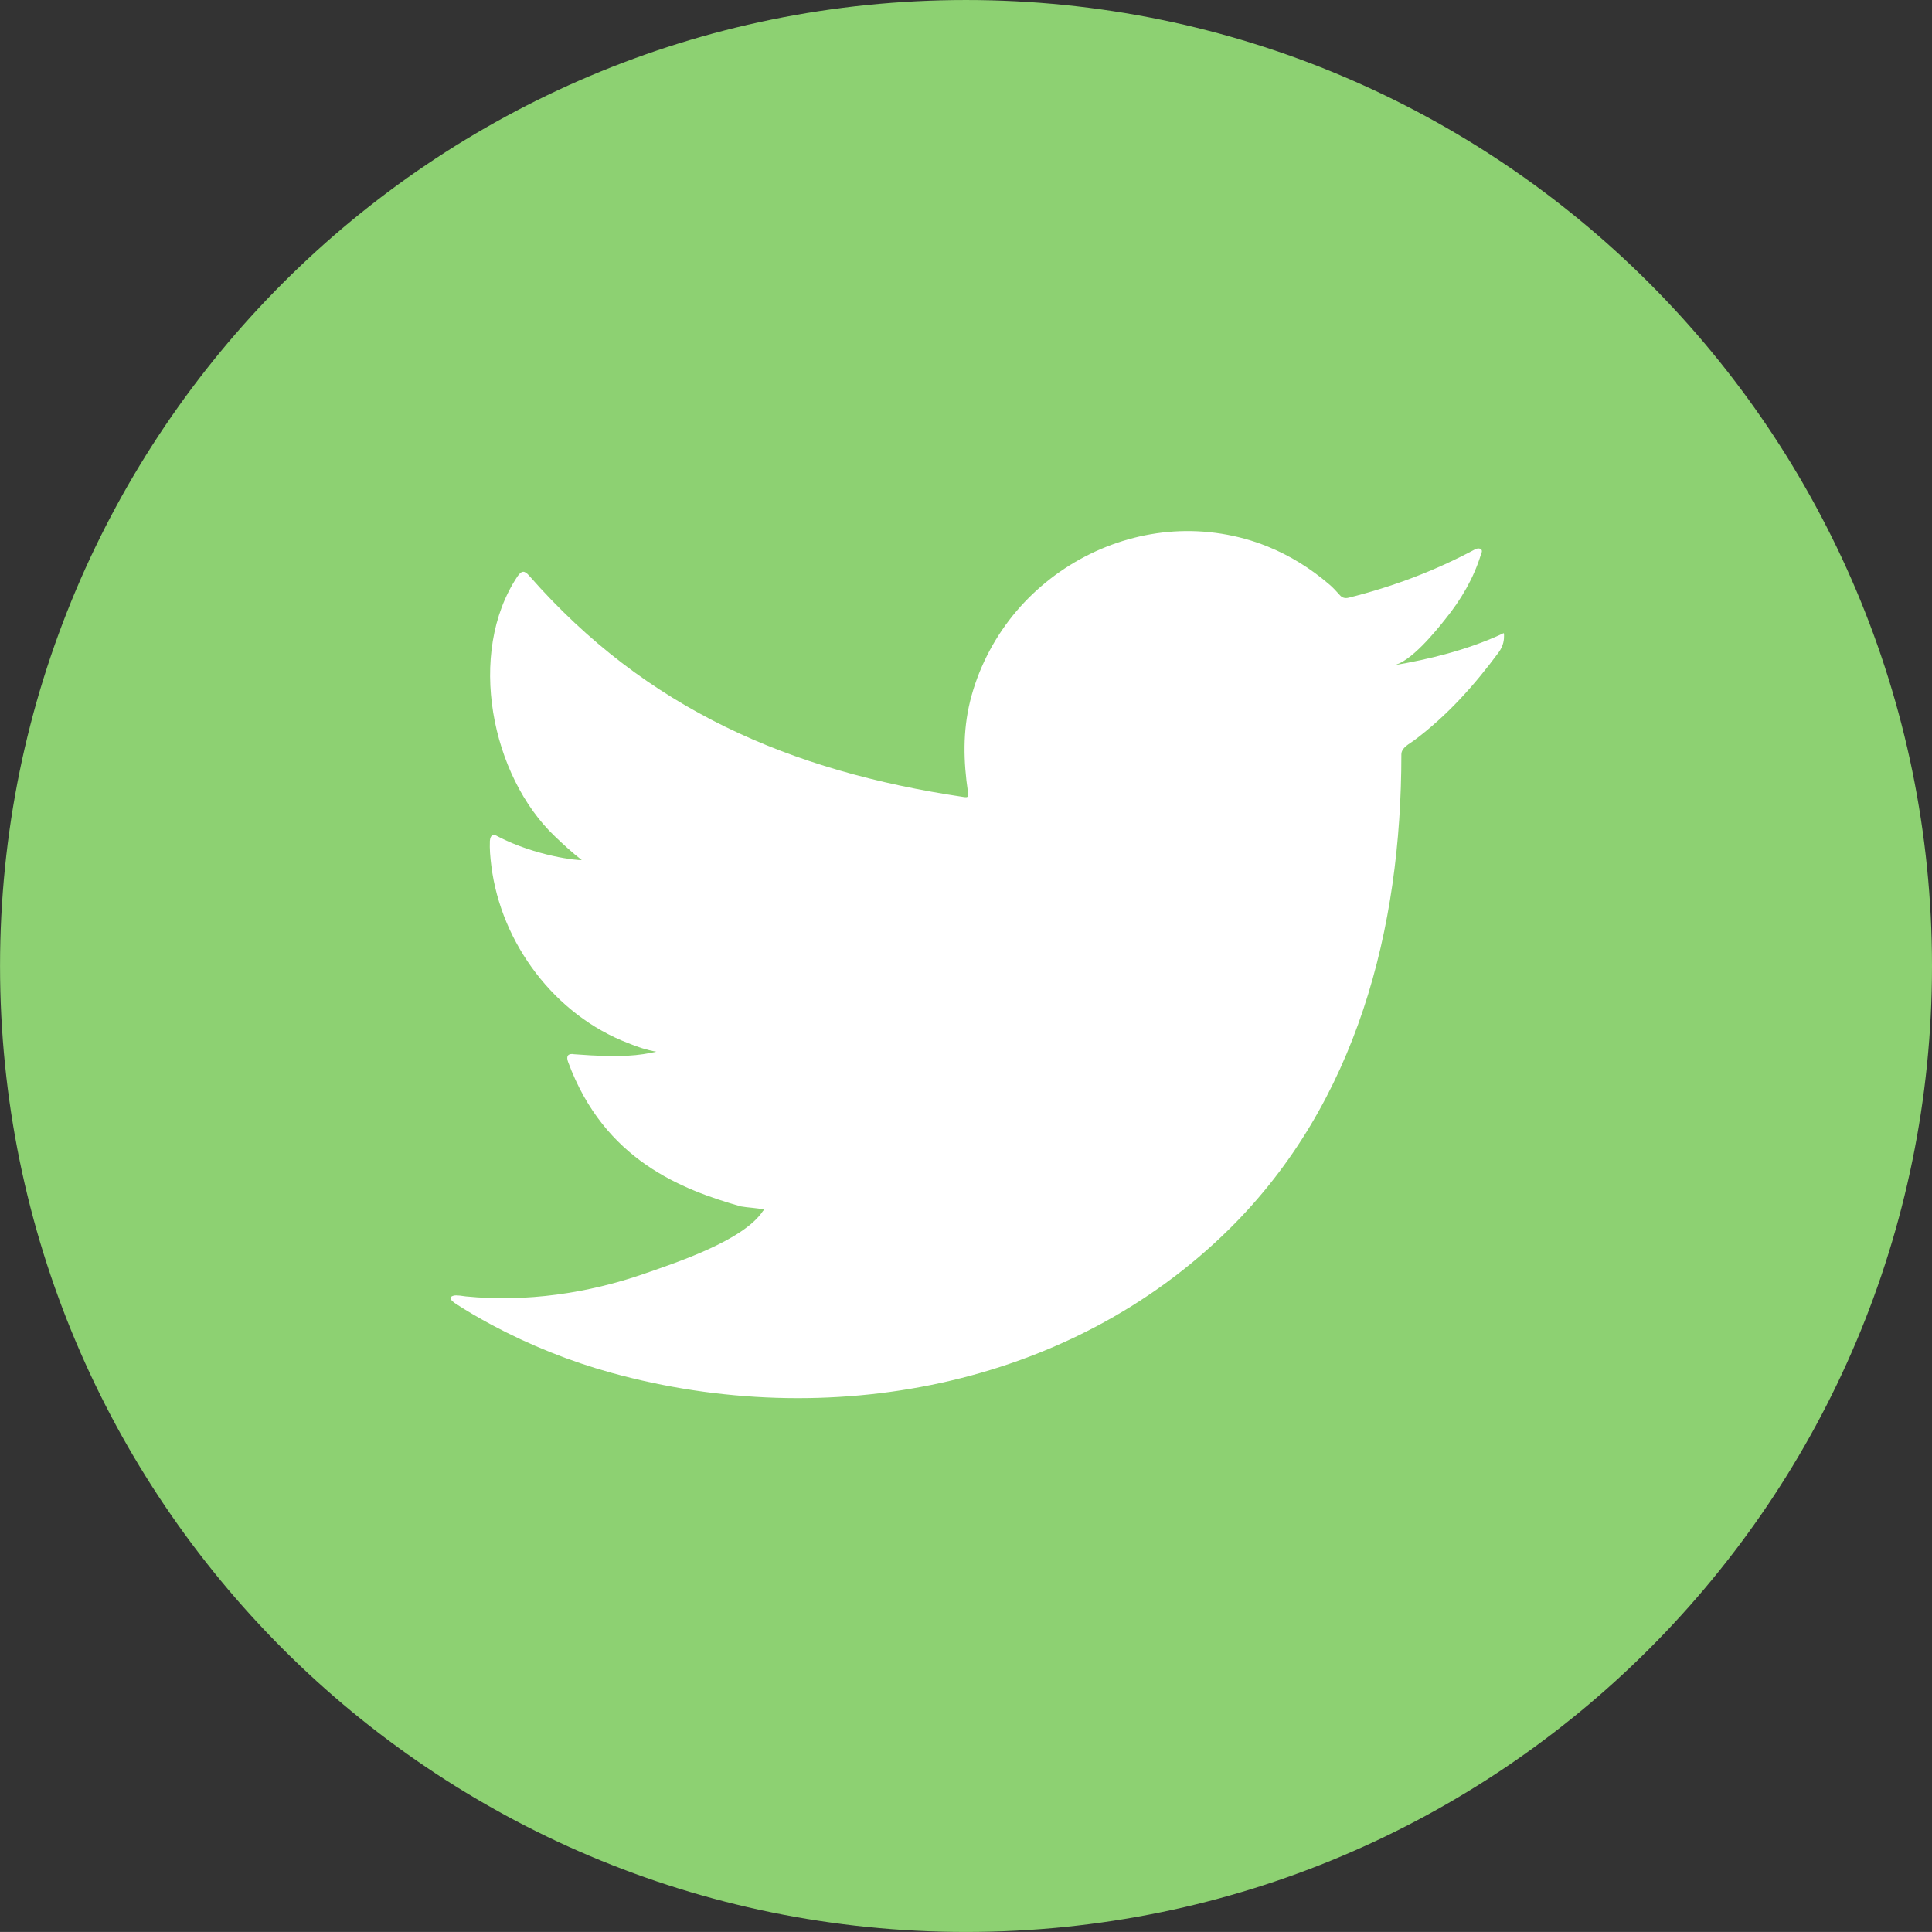 <?xml version="1.0" encoding="UTF-8"?>
<!DOCTYPE svg PUBLIC "-//W3C//DTD SVG 1.1//EN" "http://www.w3.org/Graphics/SVG/1.1/DTD/svg11.dtd">
<!-- Creator: CorelDRAW 2021 (64-Bit) -->
<svg xmlns="http://www.w3.org/2000/svg" xml:space="preserve" width="77.373mm" height="77.372mm" version="1.1" style="shape-rendering:geometricPrecision; text-rendering:geometricPrecision; image-rendering:optimizeQuality; fill-rule:evenodd; clip-rule:evenodd"
viewBox="0 0 510.02 510.01"
 xmlns:xlink="http://www.w3.org/1999/xlink"
 xmlns:xodm="http://www.corel.com/coreldraw/odm/2003">
 <rect x="0" y="0" width="510.02" height="510.01" fill="#333333" stroke="none"/>
 <defs>
  <style type="text/css">
   <![CDATA[
    .fil0 {fill:#8DD172;fill-rule:nonzero}
    .fil1 {fill:white;fill-rule:nonzero}
   ]]>
  </style>
 </defs>
 <g id="Capa_x0020_1">
  <g id="_1881970056832">
   <path class="fil0" d="M510.02 255.01c0,140.83 -114.18,255 -255.03,255 -140.81,0 -254.98,-114.17 -254.98,-255 0,-140.83 114.18,-255.01 254.98,-255.01 140.85,0 255.03,114.17 255.03,255.01z"/>
   <path class="fil1" d="M395.89 167.63c-8.84,4 -18.59,6.42 -28.1,8.02 4.52,-0.76 11.17,-8.95 13.79,-12.26 4.09,-5.05 7.47,-10.81 9.37,-17.03 0.24,-0.48 0.43,-1.09 -0.05,-1.46 -0.62,-0.24 -1,-0.12 -1.52,0.12 -10.65,5.7 -21.64,9.83 -33.34,12.76 -1,0.25 -1.71,0 -2.28,-0.61 -1,-1.09 -1.9,-2.13 -2.95,-2.98 -4.9,-4.19 -10.18,-7.47 -16.12,-9.9 -7.85,-3.19 -16.41,-4.53 -24.82,-3.99 -8.18,0.53 -16.22,2.84 -23.49,6.64 -7.28,3.8 -13.79,9.1 -18.97,15.49 -5.33,6.61 -9.27,14.41 -11.32,22.68 -1.95,7.98 -1.76,15.88 -0.57,23.94 0.14,1.34 0.05,1.52 -1.14,1.34 -45.84,-6.81 -83.79,-23.2 -114.6,-58.32 -1.33,-1.53 -2.05,-1.53 -3.19,0.11 -13.46,20.22 -6.9,52.69 9.94,68.65 2.23,2.13 4.52,4.26 7.04,6.2 -0.9,0.19 -12.13,-1.03 -22.11,-6.2 -1.33,-0.84 -2,-0.36 -2.14,1.16 -0.09,2.18 0.09,4.19 0.38,6.56 2.57,20.49 16.79,39.45 36.19,46.84 2.33,0.97 4.9,1.82 7.37,2.24 -4.42,0.97 -8.99,1.66 -21.68,0.67 -1.62,-0.3 -2.19,0.49 -1.62,2.01 9.56,26.01 30.15,33.74 45.6,38.16 2.04,0.36 4.09,0.36 6.18,0.85l-0.33 0.36c-5.14,7.8 -22.87,13.61 -31.15,16.5 -15.03,5.25 -31.39,7.61 -47.27,6.05 -2.52,-0.38 -3.04,-0.35 -3.76,0 -0.71,0.43 -0.09,1.04 0.71,1.69 3.23,2.13 6.52,4.01 9.89,5.84 10.03,5.35 20.59,9.6 31.58,12.64 56.78,15.67 120.69,4.16 163.35,-38.2 33.48,-33.26 45.18,-79.13 45.18,-125.05 0,-1.8 2.14,-2.79 3.42,-3.74 8.7,-6.54 15.74,-14.38 22.21,-23.12 1.47,-1.97 1.47,-3.71 1.47,-4.43l0 -0.24c0,-0.73 0,-0.51 -1.14,0z"/>
  </g>
 </g>
</svg>
